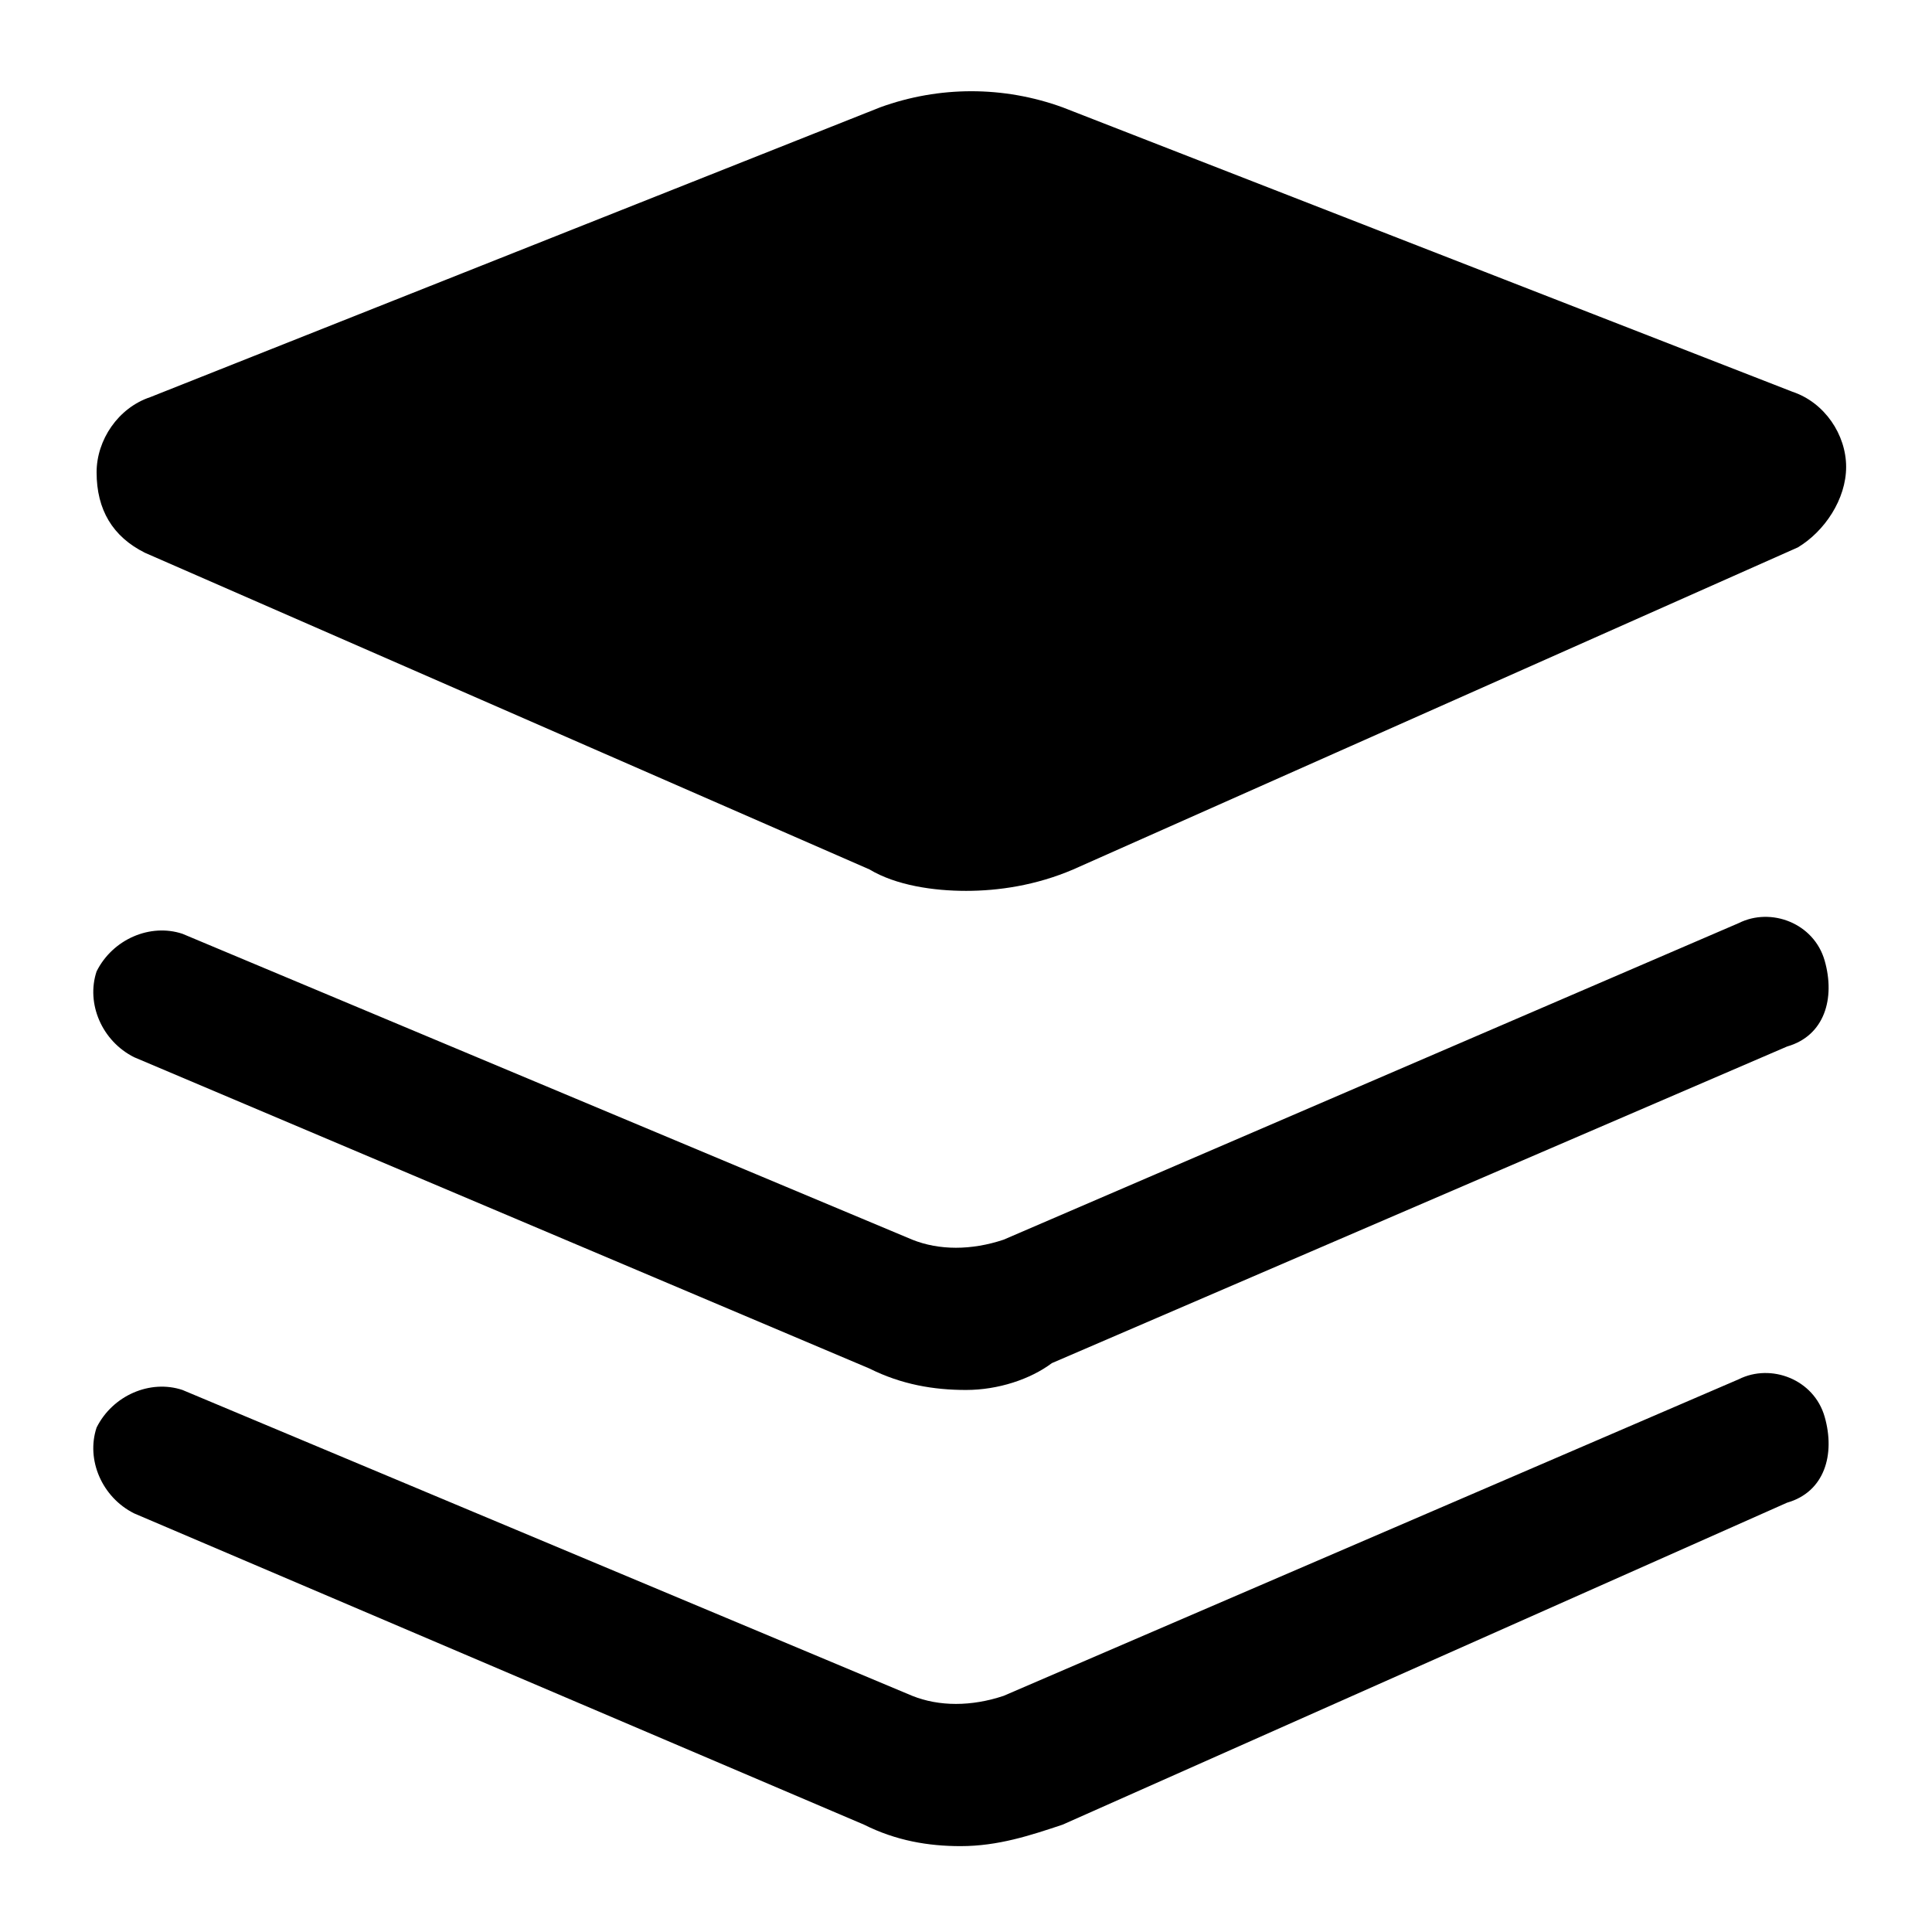 <?xml version="1.0" standalone="no"?><!DOCTYPE svg PUBLIC "-//W3C//DTD SVG 1.1//EN" "http://www.w3.org/Graphics/SVG/1.1/DTD/svg11.dtd"><svg t="1744882141791" class="icon" viewBox="0 0 1024 1024" version="1.1" xmlns="http://www.w3.org/2000/svg" p-id="1476" xmlns:xlink="http://www.w3.org/1999/xlink" width="200" height="200"><path d="M477.867 91.022L91.022 244.622c-8.533 2.844-8.533 14.222 0 17.067l384 167.822c25.6 11.378 51.2 11.378 76.8 0l384-170.667c8.533-2.844 5.689-14.222 0-17.067L546.133 91.022c-22.756-8.533-45.511-8.533-68.267 0z" fill="#000000" p-id="1477"></path><path d="M512 472.178c-17.067 0-36.978-2.844-51.2-11.378L76.8 292.978c-17.067-8.533-25.6-22.756-25.6-42.667 0-17.067 11.378-34.133 28.444-39.822L466.489 56.889c31.289-11.378 65.422-11.378 96.711 0l386.844 150.756c17.067 5.689 28.444 22.756 28.444 39.822 0 17.067-11.378 34.133-25.6 42.667l-384 170.667c-19.911 8.533-39.822 11.378-56.889 11.378zM162.133 253.156l324.267 142.222c14.222 5.689 31.289 5.689 48.356 0l324.267-145.067-324.267-125.156c-14.222-5.689-28.444-5.689-42.667 0L162.133 253.156zM512 736.711c-17.067 0-34.133-2.844-51.2-11.378L71.111 560.356c-17.067-8.533-25.6-28.444-19.911-45.511 8.533-17.067 28.444-25.6 45.511-19.911L483.556 657.067c14.222 5.689 31.289 5.689 48.356 0l389.689-167.822c17.067-8.533 39.822 0 45.511 19.911s0 39.822-19.911 45.511l-389.689 167.822c-11.378 8.533-28.444 14.222-45.511 14.222z" fill="#000000" p-id="1478"></path><path d="M509.156 978.489c-17.067 0-34.133-2.844-51.2-11.378L71.111 802.133c-17.067-8.533-25.6-28.444-19.911-45.511 8.533-17.067 28.444-25.6 45.511-19.911L483.556 898.844c14.222 5.689 31.289 5.689 48.356 0l389.689-167.822c17.067-8.533 39.822 0 45.511 19.911s0 39.822-19.911 45.511l-384 170.667c-17.067 5.689-34.133 11.378-54.044 11.378z" fill="#000000" p-id="1479"></path></svg>